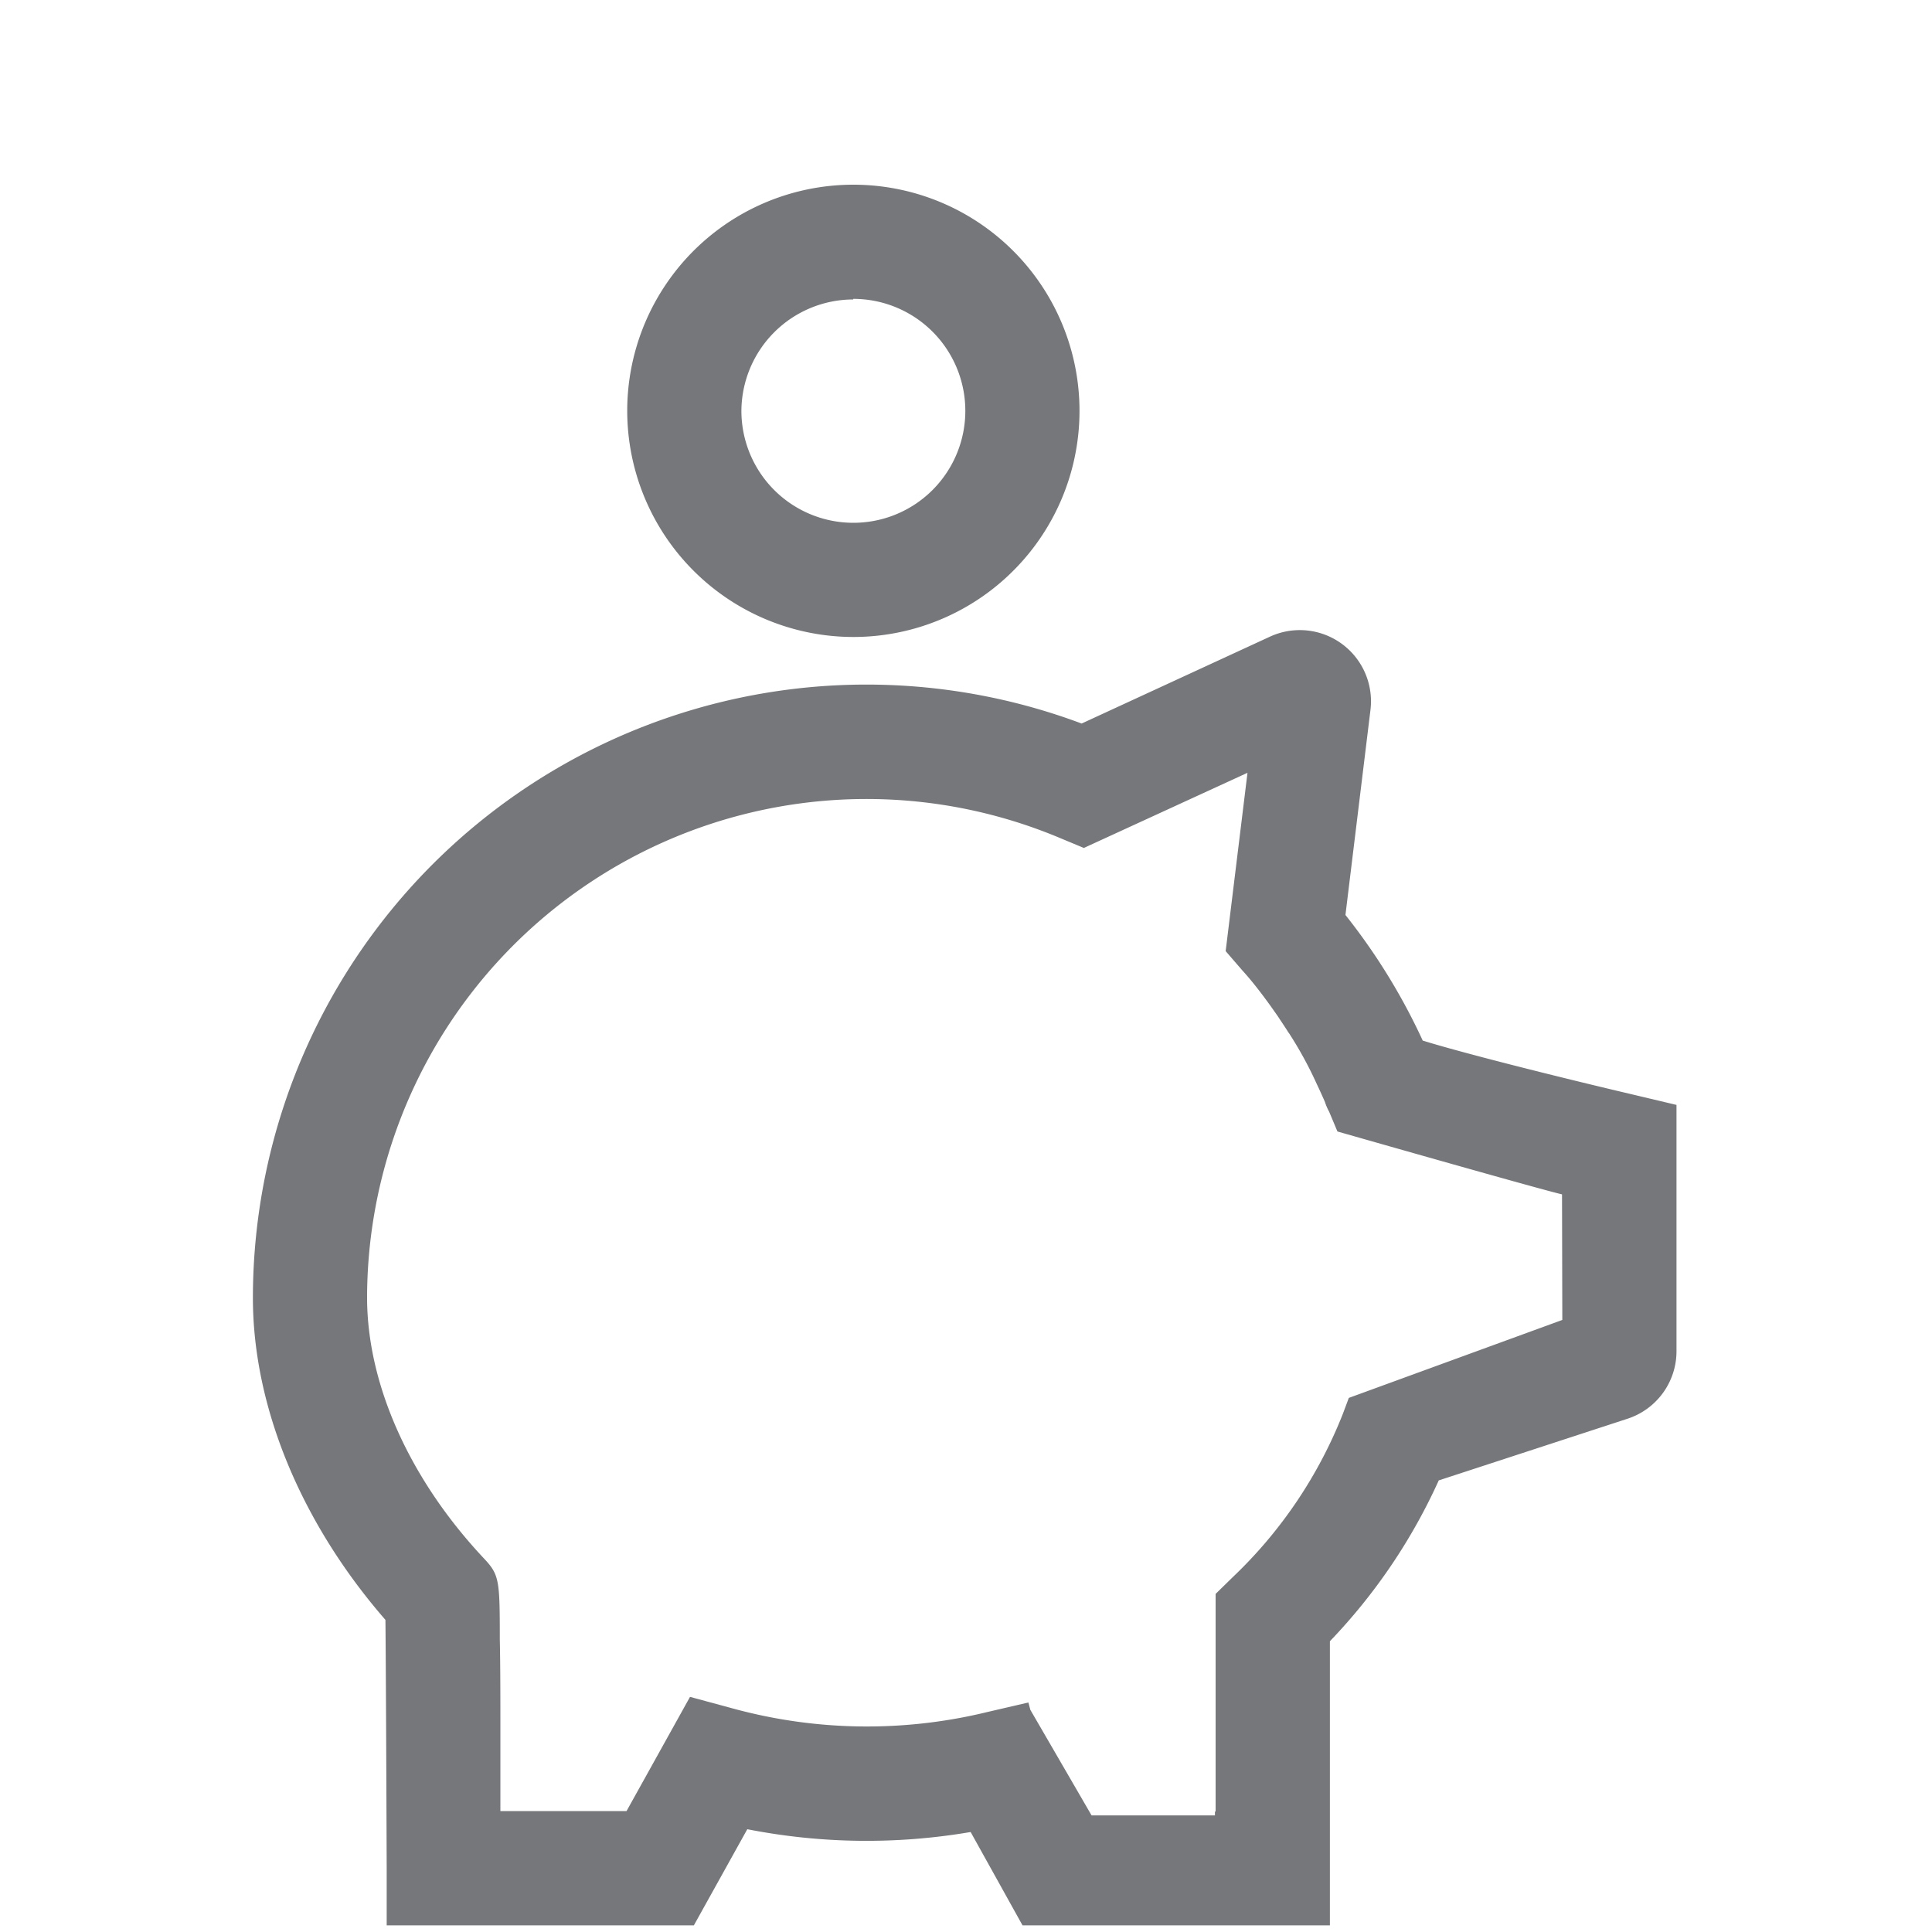 <svg id="94f2f360-24d5-4bd9-993e-65ae74c4c07a" data-name="Layer 1" xmlns="http://www.w3.org/2000/svg" viewBox="0 0 200 200">
  <defs>
    <style>
      .abbceab8-b3e0-4def-828b-ca5be21c0ee0 {
        fill: none;
      }

      .\31 1ed5bc1-6830-4618-a8a0-3e99e65ce8eb {
        fill: #76777a;
      }
    </style>
  </defs>
  <title>Bankogfinans</title>
  <g>
    <path class="abbceab8-b3e0-4def-828b-ca5be21c0ee0" d="M138,116h0l-.37-.88a5.5,5.5,0,0,1-.43-1c-.28-.64-.57-1.28-.87-1.91v0a40,40,0,0,0-2.85-5.21l-.05-.06c-.27-.43-.56-.87-.87-1.33-.13-.21-.27-.41-.41-.61l-.65-.92-.11-.15c-.86-1.18-1.77-2.33-2.74-3.43l-1.73-2L129.14,80,112.2,87.8l-2.4-1A51.7,51.7,0,0,0,38,134.36c0,9,4.41,18.79,12.08,27,1.61,1.71,1.62,2.22,1.66,8.42,0,2.63,0,6.14.06,9.65,0,2.86,0,5.72,0,8.1H64.86l6.57-11.82,4.47,1.21a52.62,52.62,0,0,0,26.26.37l4.3-1,.2.76L113,187.89h12.73v-.4h.07V176.7h0l0-11.74,1.77-1.72A47.22,47.22,0,0,0,139,146.34l.61-1.63h0l22.1-8.07V123.72c-2.26-.55-23.25-6.51-23.25-6.51Z"/>
    <path class="11ed5bc1-6830-4618-a8a0-3e99e65ce8eb" d="M88.33,65.94a23.41,23.41,0,1,0-23.4-23.4A23.43,23.43,0,0,0,88.33,65.94Zm0-35A11.59,11.59,0,1,1,76.75,42.54,11.6,11.6,0,0,1,88.33,31Z"/>
    <path class="11ed5bc1-6830-4618-a8a0-3e99e65ce8eb" d="M169,113.3c-8.2-1.93-17.81-4.36-21.72-5.58a63.76,63.76,0,0,0-8-13l2.59-21.23a7.37,7.37,0,0,0-10.39-7.59l-19.51,9a63.52,63.52,0,0,0-85.79,59.46c0,11.28,5,23.31,13.72,33.33.05,4.91.1,17.48.13,25.73l0,5.89h31.8l5.53-9.95a64,64,0,0,0,23.12.29l5.37,9.66h31.82V169.9a59.38,59.38,0,0,0,11.27-16.65l19.53-6.38a7.35,7.35,0,0,0,5.08-7V114.38Zm-7.27,23.34-22.1,8.07h0l-.61,1.63a47.22,47.22,0,0,1-11.39,16.91L125.84,165l0,11.74h0v10.79h-.07v.4H113L106.66,177l-.2-.76-4.3,1a52.62,52.62,0,0,1-26.26-.37l-4.47-1.21-6.57,11.82H51.8c0-2.38,0-5.24,0-8.1,0-3.51,0-7-.06-9.65,0-6.2-.05-6.71-1.66-8.42-7.67-8.17-12.08-18-12.08-27A51.7,51.7,0,0,1,109.8,86.78l2.4,1L129.14,80l-2.26,18.46,1.73,2c1,1.1,1.88,2.25,2.74,3.43l.11.15.65.92c.14.2.28.4.41.61.31.46.6.9.87,1.33l.05.06a40,40,0,0,1,2.85,5.21v0c.3.63.59,1.27.87,1.91a5.5,5.5,0,0,0,.43,1l.37.88h0l.49,1.17s21,6,23.25,6.51Z"/>
  </g>
</svg>
